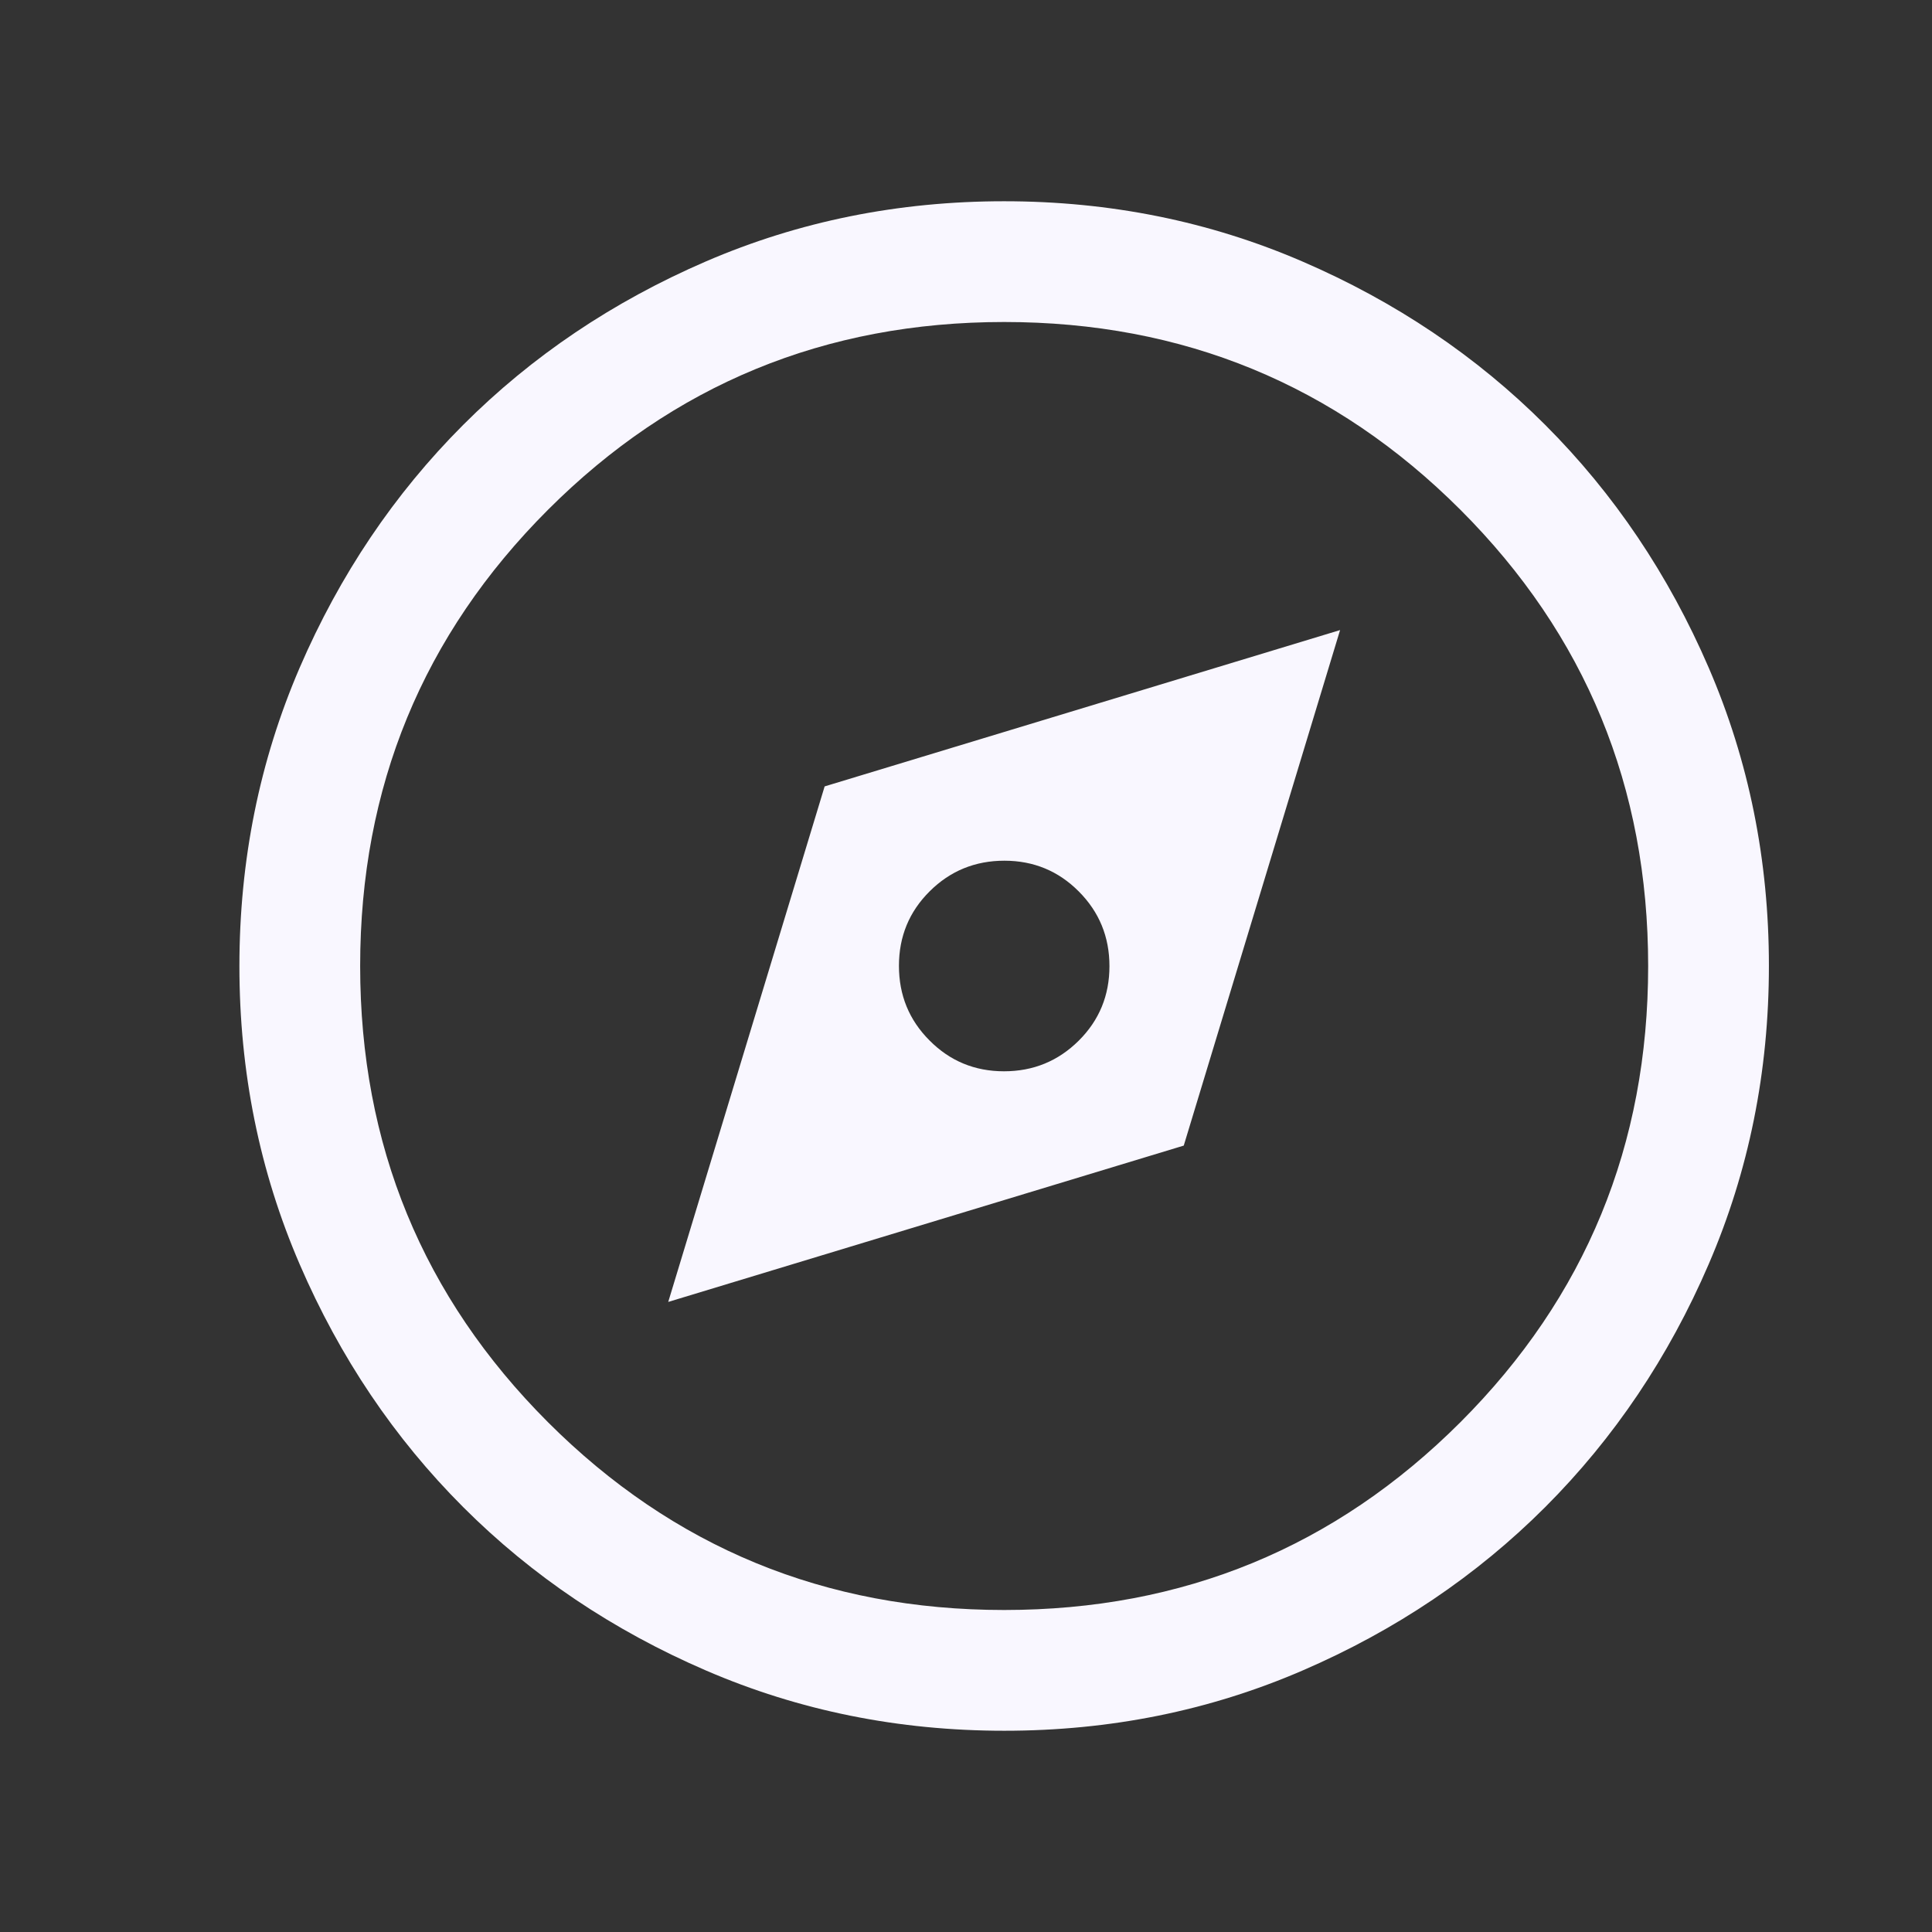 <svg width="24" height="24" viewBox="0 0 24 24" fill="none" xmlns="http://www.w3.org/2000/svg">
<rect x="0" y="0" width="24" height="24" fill="#333333" stroke="none"/>
<mask id="mask0_362_21441" style="mask-type:alpha" maskUnits="userSpaceOnUse" x="0" y="0" width="24" height="24">
<rect width="24" height="24" fill="#D9D9D9"/>
</mask>
<g mask="url(#mask0_362_21441)">
<mask id="mask1_362_21441" style="mask-type:alpha" maskUnits="userSpaceOnUse" x="0" y="0" width="25" height="24">
<rect x="0.474" width="24" height="24" fill="#D9D9D9"/>
</mask>
<g mask="url(#mask1_362_21441)">
<path d="M8.301 16.173L14.705 14.231L16.647 7.827L10.244 9.769L8.301 16.173ZM12.472 13.308C12.108 13.308 11.8 13.18 11.547 12.925C11.293 12.671 11.167 12.362 11.167 11.998C11.167 11.634 11.294 11.325 11.549 11.072C11.803 10.819 12.113 10.692 12.477 10.692C12.84 10.692 13.149 10.82 13.402 11.075C13.655 11.329 13.782 11.638 13.782 12.002C13.782 12.366 13.655 12.675 13.4 12.928C13.145 13.181 12.836 13.308 12.472 13.308ZM12.476 21.5C11.162 21.5 9.927 21.251 8.771 20.752C7.615 20.253 6.609 19.577 5.754 18.722C4.899 17.867 4.222 16.862 3.723 15.706C3.224 14.55 2.974 13.316 2.974 12.002C2.974 10.688 3.224 9.453 3.722 8.296C4.221 7.14 4.898 6.135 5.753 5.279C6.607 4.424 7.613 3.747 8.768 3.248C9.924 2.749 11.159 2.5 12.473 2.5C13.787 2.5 15.022 2.749 16.178 3.248C17.334 3.747 18.34 4.423 19.195 5.278C20.05 6.133 20.727 7.138 21.226 8.294C21.725 9.45 21.974 10.684 21.974 11.998C21.974 13.312 21.725 14.547 21.226 15.704C20.728 16.86 20.051 17.865 19.196 18.721C18.341 19.576 17.336 20.253 16.18 20.752C15.025 21.251 13.79 21.5 12.476 21.5ZM12.474 20C14.697 20 16.586 19.222 18.142 17.667C19.697 16.112 20.474 14.223 20.474 12C20.474 9.777 19.697 7.888 18.142 6.333C16.586 4.778 14.697 4 12.474 4C10.251 4 8.362 4.778 6.807 6.333C5.252 7.888 4.474 9.777 4.474 12C4.474 14.223 5.252 16.112 6.807 17.667C8.362 19.222 10.251 20 12.474 20Z" fill="#F9F7FF"/>
</g>
</g>
</svg>
